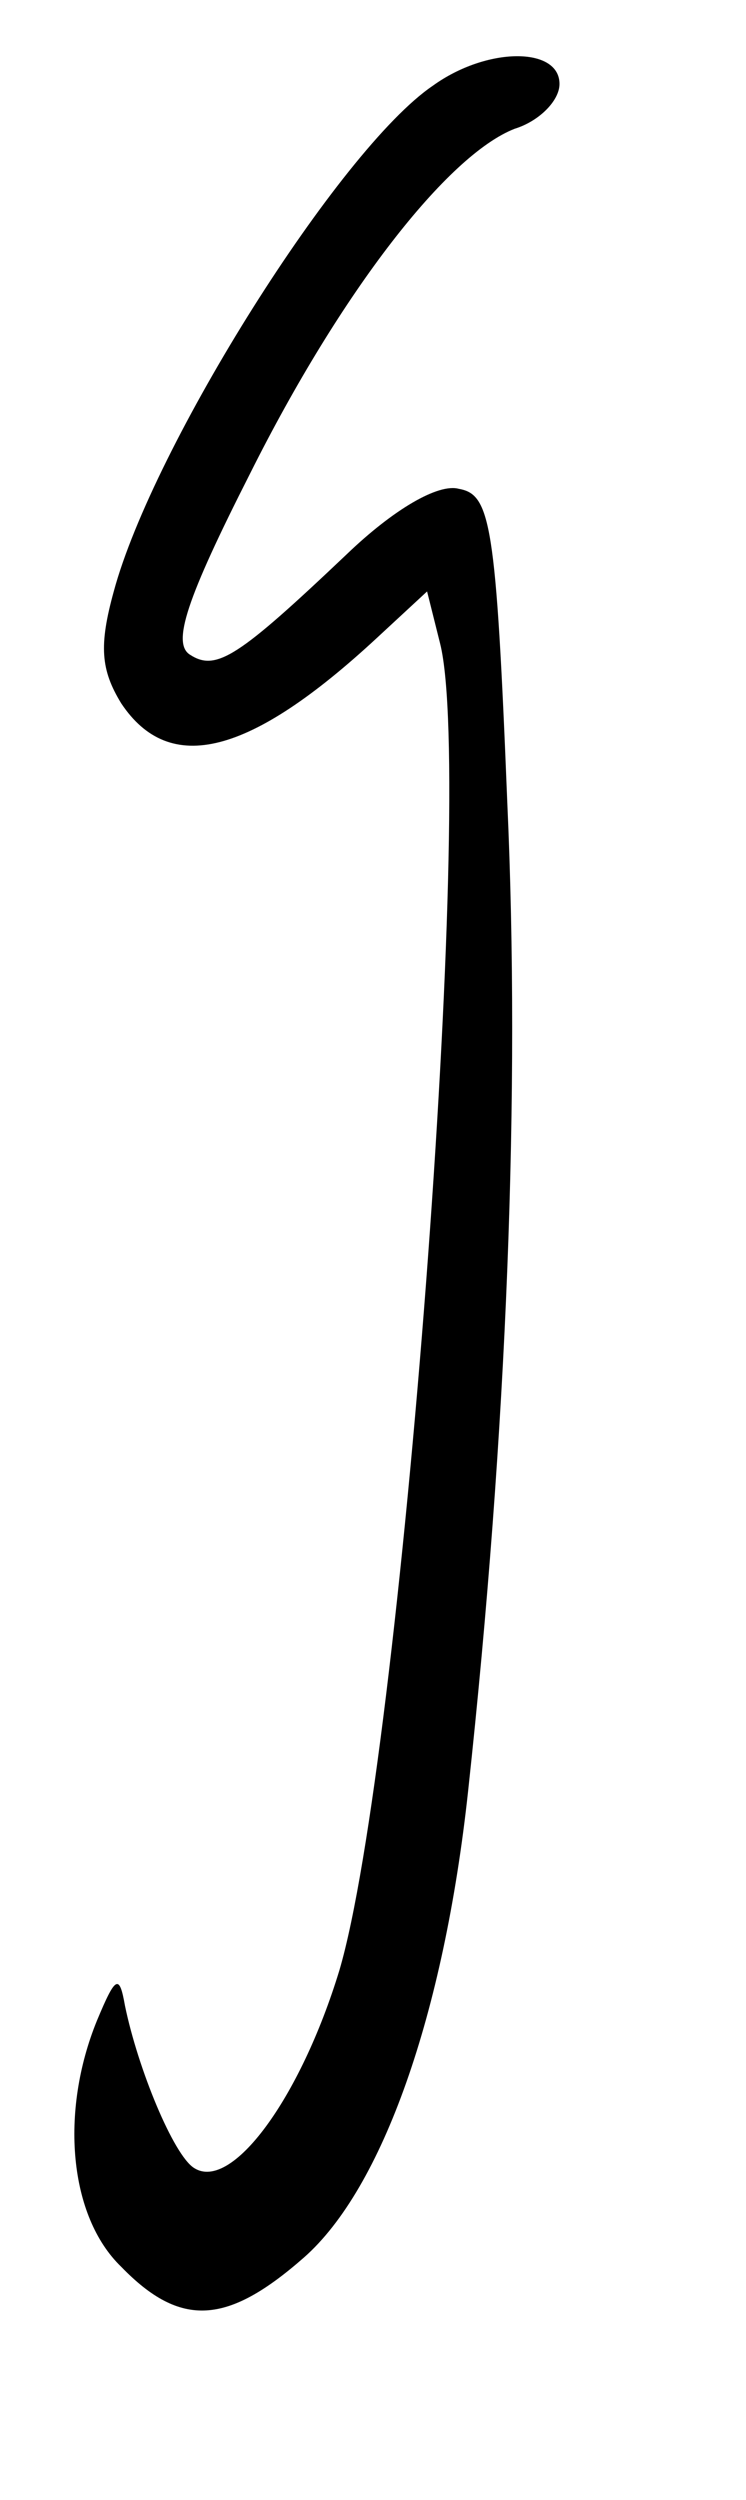 <svg id="g" version="1" xmlns="http://www.w3.org/2000/svg" width="53.333" height="178.667" viewBox="0 0 40 134"><path d="M23.2 4.6c-5 3.4-15 19.3-17.1 27.1-.8 2.9-.7 4.2.4 6 2.6 3.9 6.9 2.8 13.7-3.5l2.7-2.5.7 2.8c1.9 7.6-2.1 59.9-5.4 71.1-2.1 6.9-5.8 11.9-7.8 10.6-1.1-.7-3-5.3-3.7-8.7-.3-1.7-.5-1.6-1.5.8-2 4.9-1.5 10.5 1.3 13.2 3.2 3.3 5.7 3.1 9.8-.5 4.2-3.7 7.5-13 8.8-25 2.1-19.4 2.8-37.5 2.1-53-.6-15-.9-16.5-2.6-16.8-1.1-.3-3.5 1.1-6 3.5-5.8 5.5-7 6.3-8.4 5.4-1-.6-.2-3 3.2-9.7C18.3 15.6 24 8.3 27.6 6.9c1.3-.4 2.4-1.5 2.4-2.4 0-2-3.9-2-6.8.1z"/></svg>